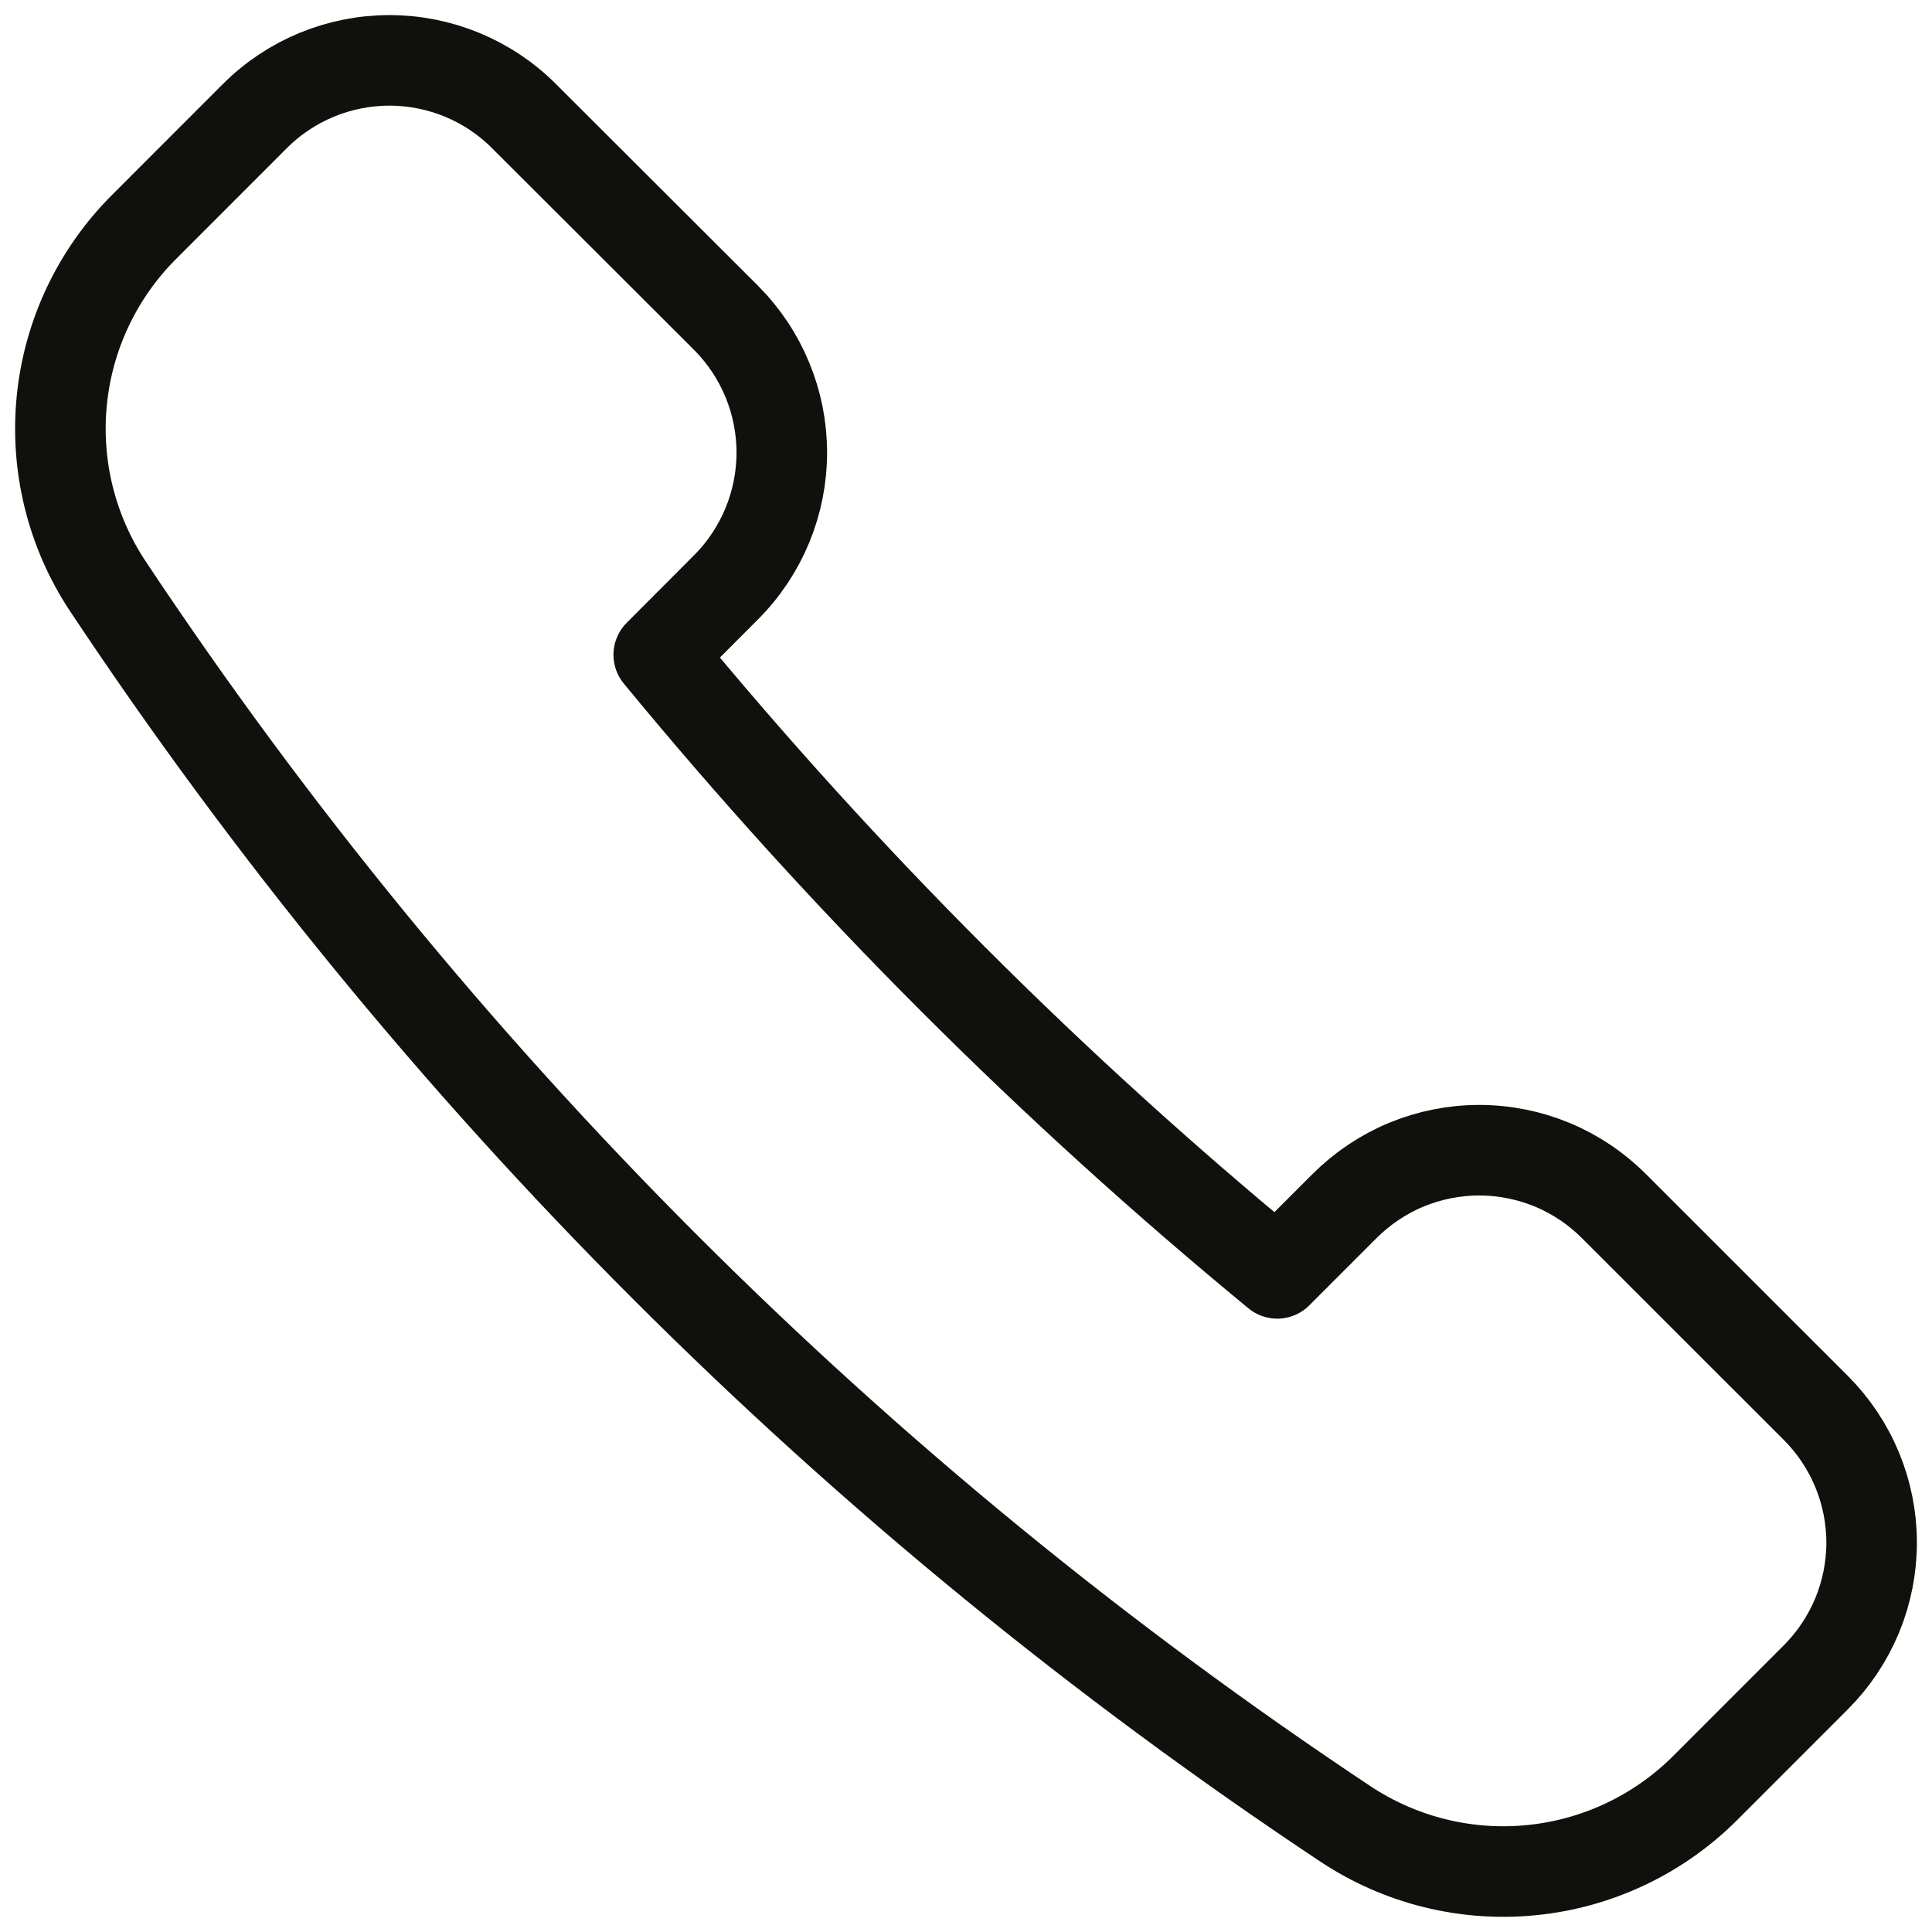 <svg width="32" height="32" viewBox="0 0 32 32" fill="none"
    xmlns="http://www.w3.org/2000/svg">
    <path d="M12.027 9.726C12.617 9.135 12.949 8.332 12.949 7.496C12.949 6.66 12.617 5.858 12.027 5.266L8.68 1.924C8.089 1.332 7.287 1 6.45 1C5.614 1 4.811 1.332 4.22 1.924L2.386 3.759C1.614 4.53 1.133 5.543 1.024 6.628C0.915 7.713 1.184 8.803 1.787 9.711C7.188 17.841 14.158 24.811 22.288 30.212C23.197 30.814 24.286 31.084 25.371 30.975C26.456 30.867 27.47 30.387 28.242 29.616L30.076 27.781C30.369 27.488 30.601 27.14 30.76 26.758C30.918 26.375 31 25.965 31 25.551C31 25.137 30.918 24.726 30.76 24.344C30.601 23.961 30.369 23.613 30.076 23.32L26.731 19.976C26.438 19.683 26.09 19.45 25.708 19.291C25.325 19.133 24.915 19.051 24.5 19.051C24.086 19.051 23.676 19.133 23.293 19.291C22.911 19.45 22.563 19.683 22.27 19.976L21.155 21.091C17.417 18.015 13.986 14.583 10.911 10.845L12.027 9.726Z" stroke="#10110D" stroke-width="1.5" stroke-linecap="round" stroke-linejoin="round"/>
</svg>
